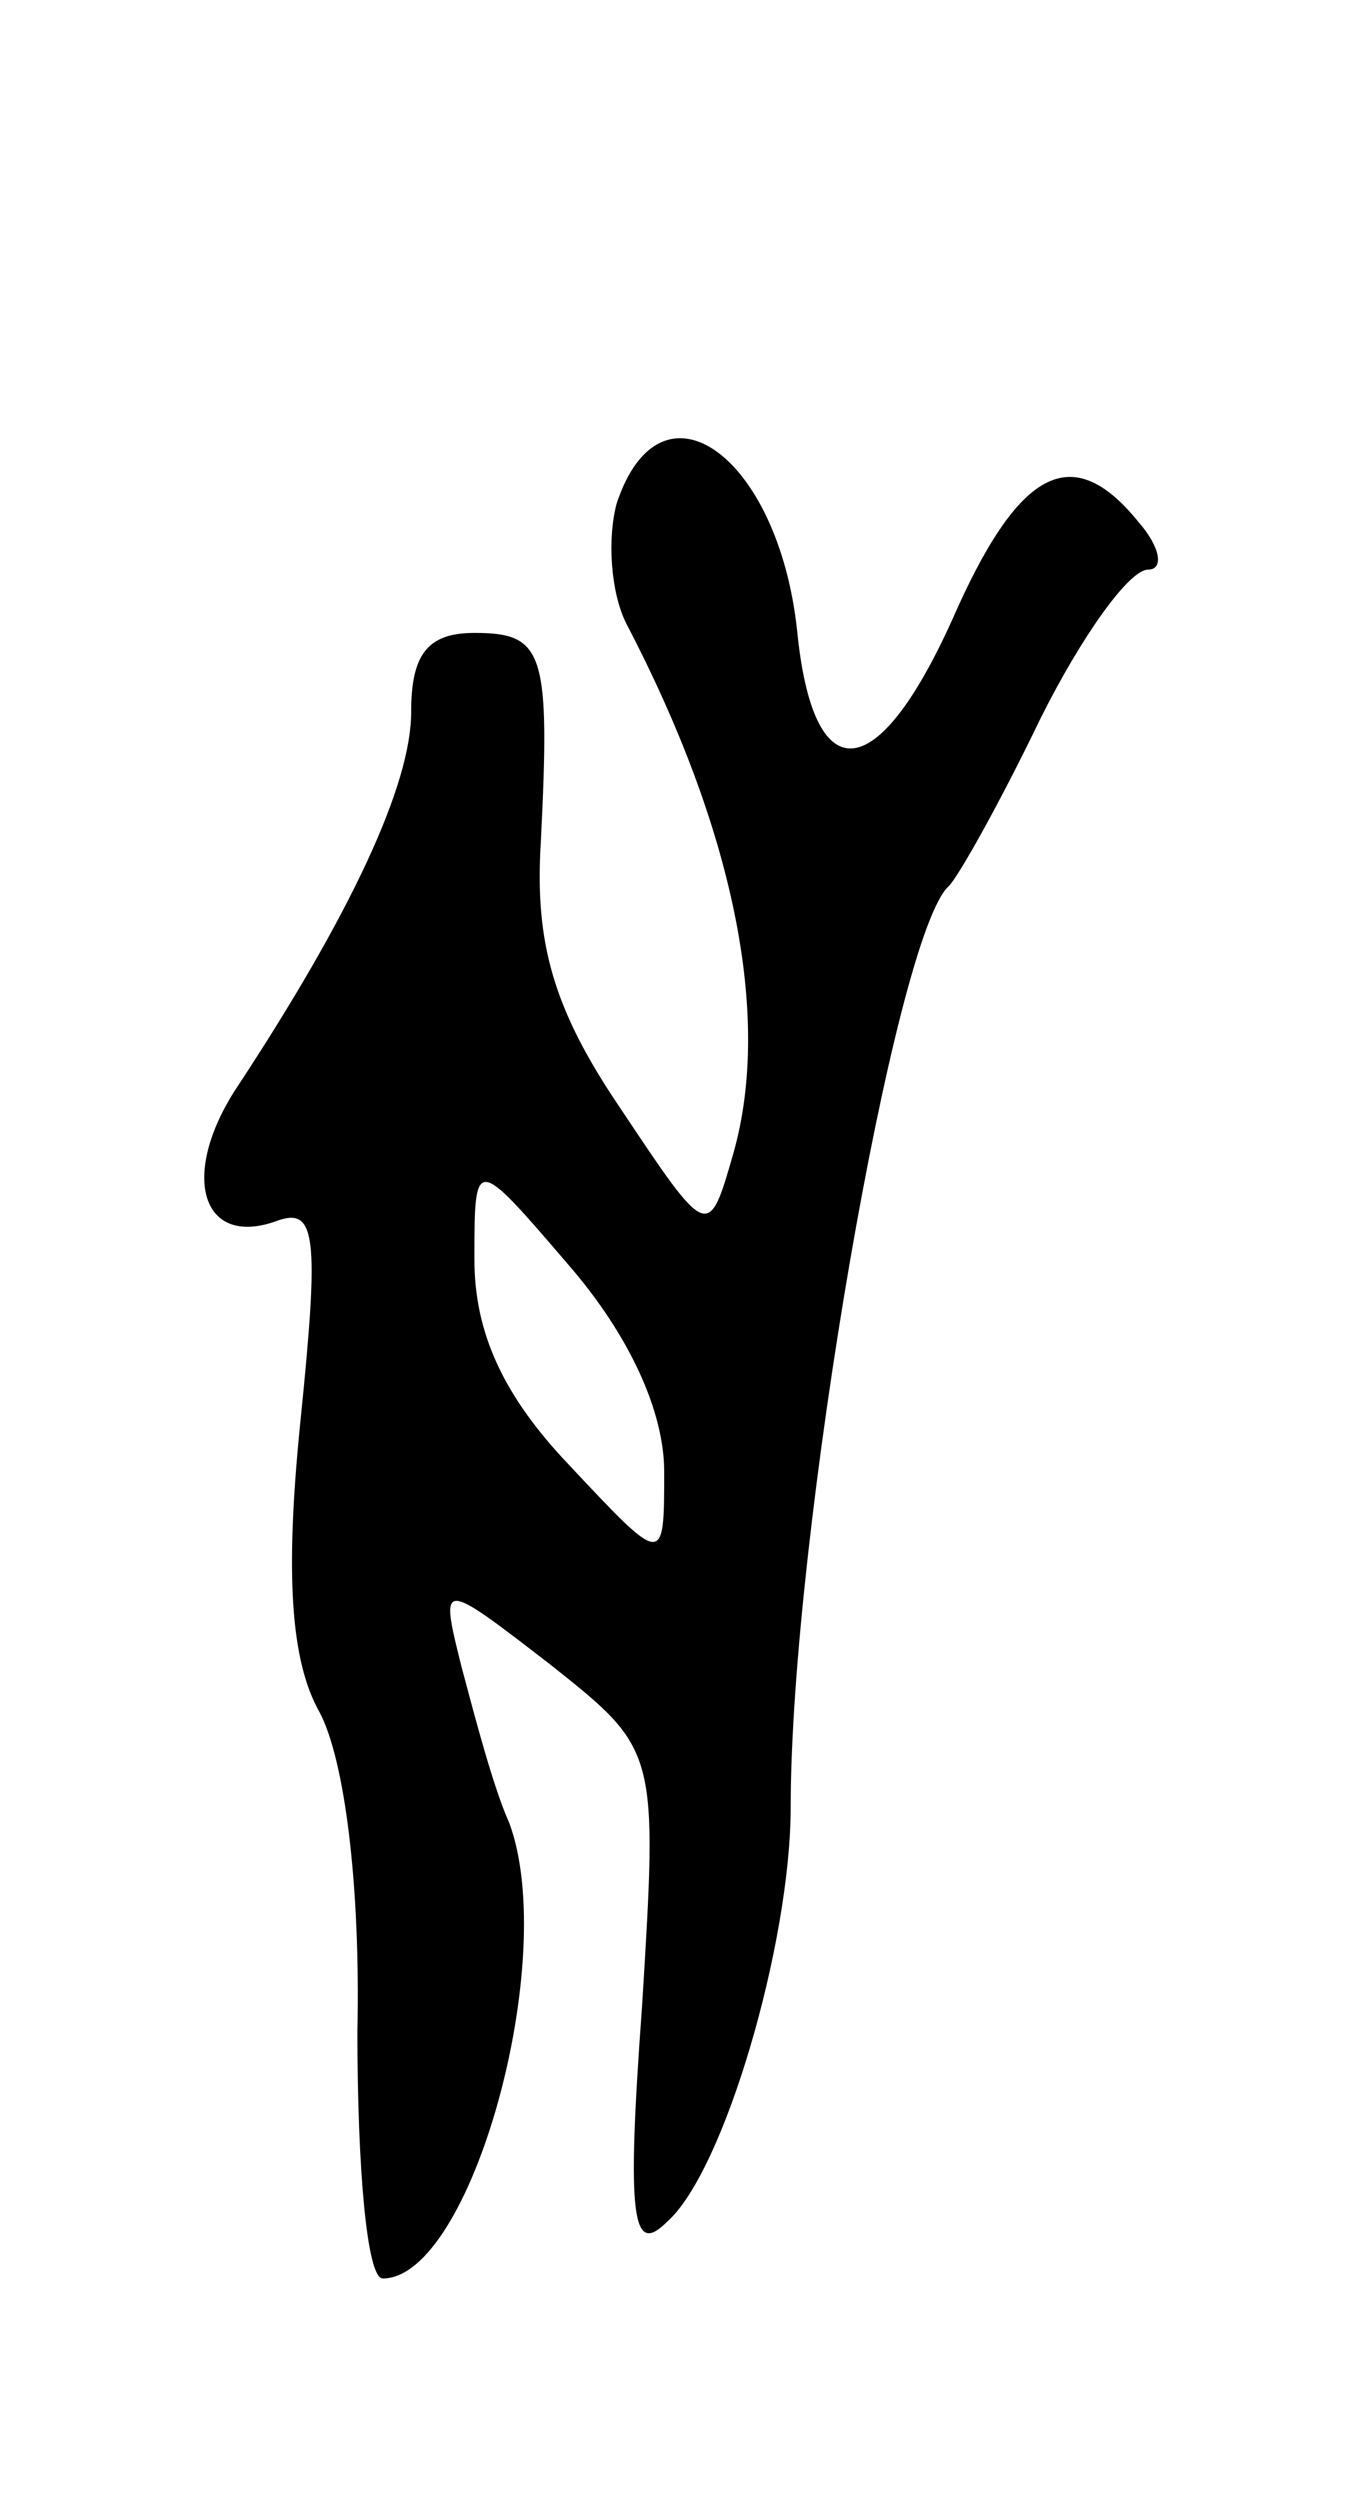 <svg version="1.0" xmlns="http://www.w3.org/2000/svg"
 width="43pt" height="79pt" viewBox="0 0 43 79"
 preserveAspectRatio="xMidYMid meet">
<g transform="translate(0,79) scale(0.1,-0.1)"
fill="#000000" stroke="none">
<path d="M195 631 c-3 -11 -2 -28 3 -38 34 -65 46 -124 34 -167 -8 -28 -8 -28
-36 14 -21 31 -27 52 -25 84 3 60 1 66 -21 66 -15 0 -20 -7 -20 -25 0 -23 -19
-64 -56 -120 -17 -27 -10 -49 13 -41 13 5 14 -4 8 -63 -5 -49 -3 -76 6 -92 8
-15 13 -55 12 -101 0 -43 3 -78 8 -78 28 0 56 101 40 144 -5 11 -11 34 -15 49
-7 28 -7 28 28 1 34 -27 34 -27 29 -108 -5 -68 -3 -79 8 -68 18 16 39 88 39
131 0 85 33 276 50 291 3 3 16 26 29 53 13 26 28 47 34 47 5 0 4 7 -3 15 -21
26 -38 17 -59 -31 -24 -53 -44 -54 -49 -3 -6 55 -43 82 -57 40z m15 -306 c0
-30 0 -30 -30 2 -21 22 -30 42 -30 65 0 33 0 33 30 -2 19 -22 30 -46 30 -65z"/>
</g>
</svg>
